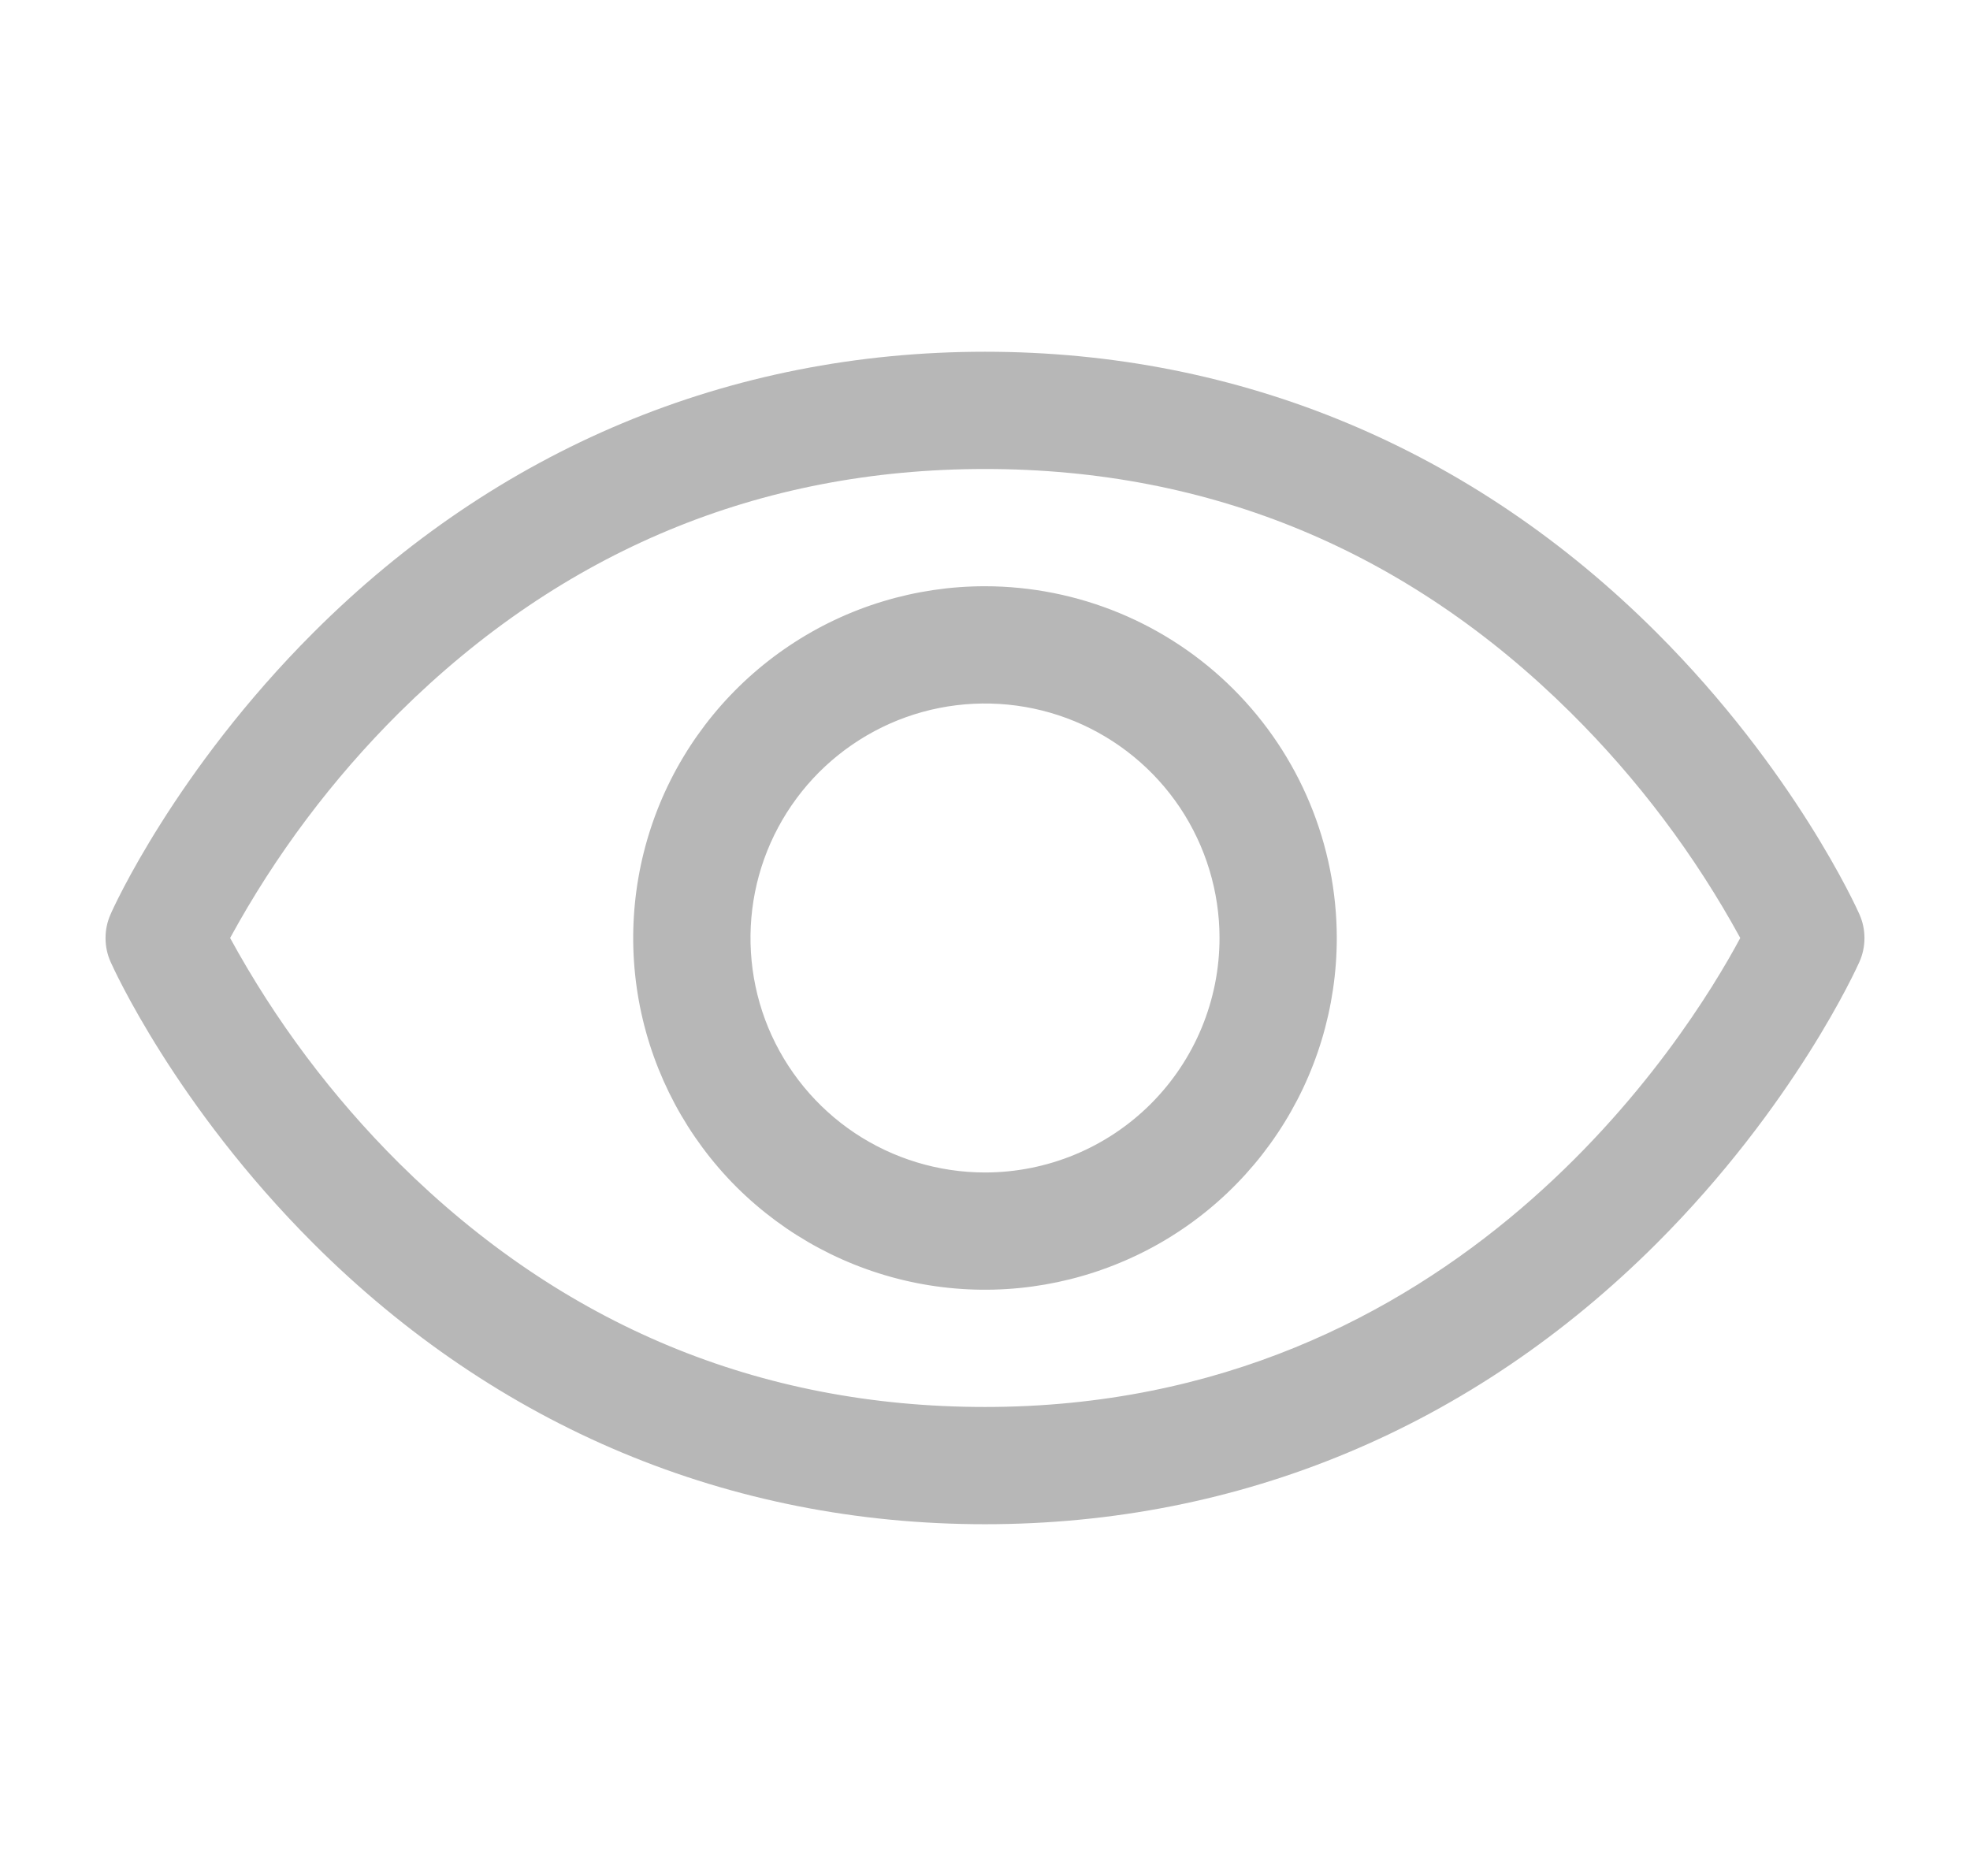 <svg width="21" height="20" viewBox="0 0 21 20" fill="none" xmlns="http://www.w3.org/2000/svg">
<path d="M19.821 9.747C19.794 9.685 19.132 8.217 17.661 6.746C15.701 4.786 13.225 3.75 10.5 3.75C7.775 3.75 5.299 4.786 3.339 6.746C1.868 8.217 1.203 9.688 1.179 9.747C1.143 9.827 1.125 9.913 1.125 10.001C1.125 10.088 1.143 10.175 1.179 10.255C1.206 10.316 1.868 11.784 3.339 13.255C5.299 15.214 7.775 16.25 10.5 16.25C13.225 16.25 15.701 15.214 17.661 13.255C19.132 11.784 19.794 10.316 19.821 10.255C19.857 10.175 19.875 10.088 19.875 10.001C19.875 9.913 19.857 9.827 19.821 9.747ZM10.5 15C8.095 15 5.995 14.126 4.255 12.402C3.542 11.693 2.935 10.883 2.453 10C2.935 9.116 3.542 8.307 4.255 7.598C5.995 5.874 8.095 5 10.5 5C12.905 5 15.005 5.874 16.744 7.598C17.459 8.307 18.068 9.116 18.551 10C17.988 11.052 15.534 15 10.5 15ZM10.5 6.25C9.758 6.25 9.033 6.47 8.417 6.882C7.8 7.294 7.319 7.88 7.035 8.565C6.752 9.25 6.677 10.004 6.822 10.732C6.967 11.459 7.324 12.127 7.848 12.652C8.373 13.176 9.041 13.533 9.768 13.678C10.496 13.823 11.25 13.748 11.935 13.464C12.62 13.181 13.206 12.7 13.618 12.083C14.03 11.467 14.25 10.742 14.25 10C14.249 9.006 13.854 8.053 13.15 7.349C12.447 6.646 11.494 6.251 10.5 6.25ZM10.5 12.5C10.005 12.5 9.522 12.353 9.111 12.079C8.7 11.804 8.38 11.414 8.19 10.957C8.001 10.5 7.952 9.997 8.048 9.512C8.144 9.027 8.383 8.582 8.732 8.232C9.082 7.883 9.527 7.644 10.012 7.548C10.497 7.452 11 7.501 11.457 7.69C11.914 7.88 12.304 8.2 12.579 8.611C12.853 9.022 13 9.506 13 10C13 10.663 12.737 11.299 12.268 11.768C11.799 12.237 11.163 12.5 10.5 12.5Z" fill="#B7B7B7"/>
</svg>
